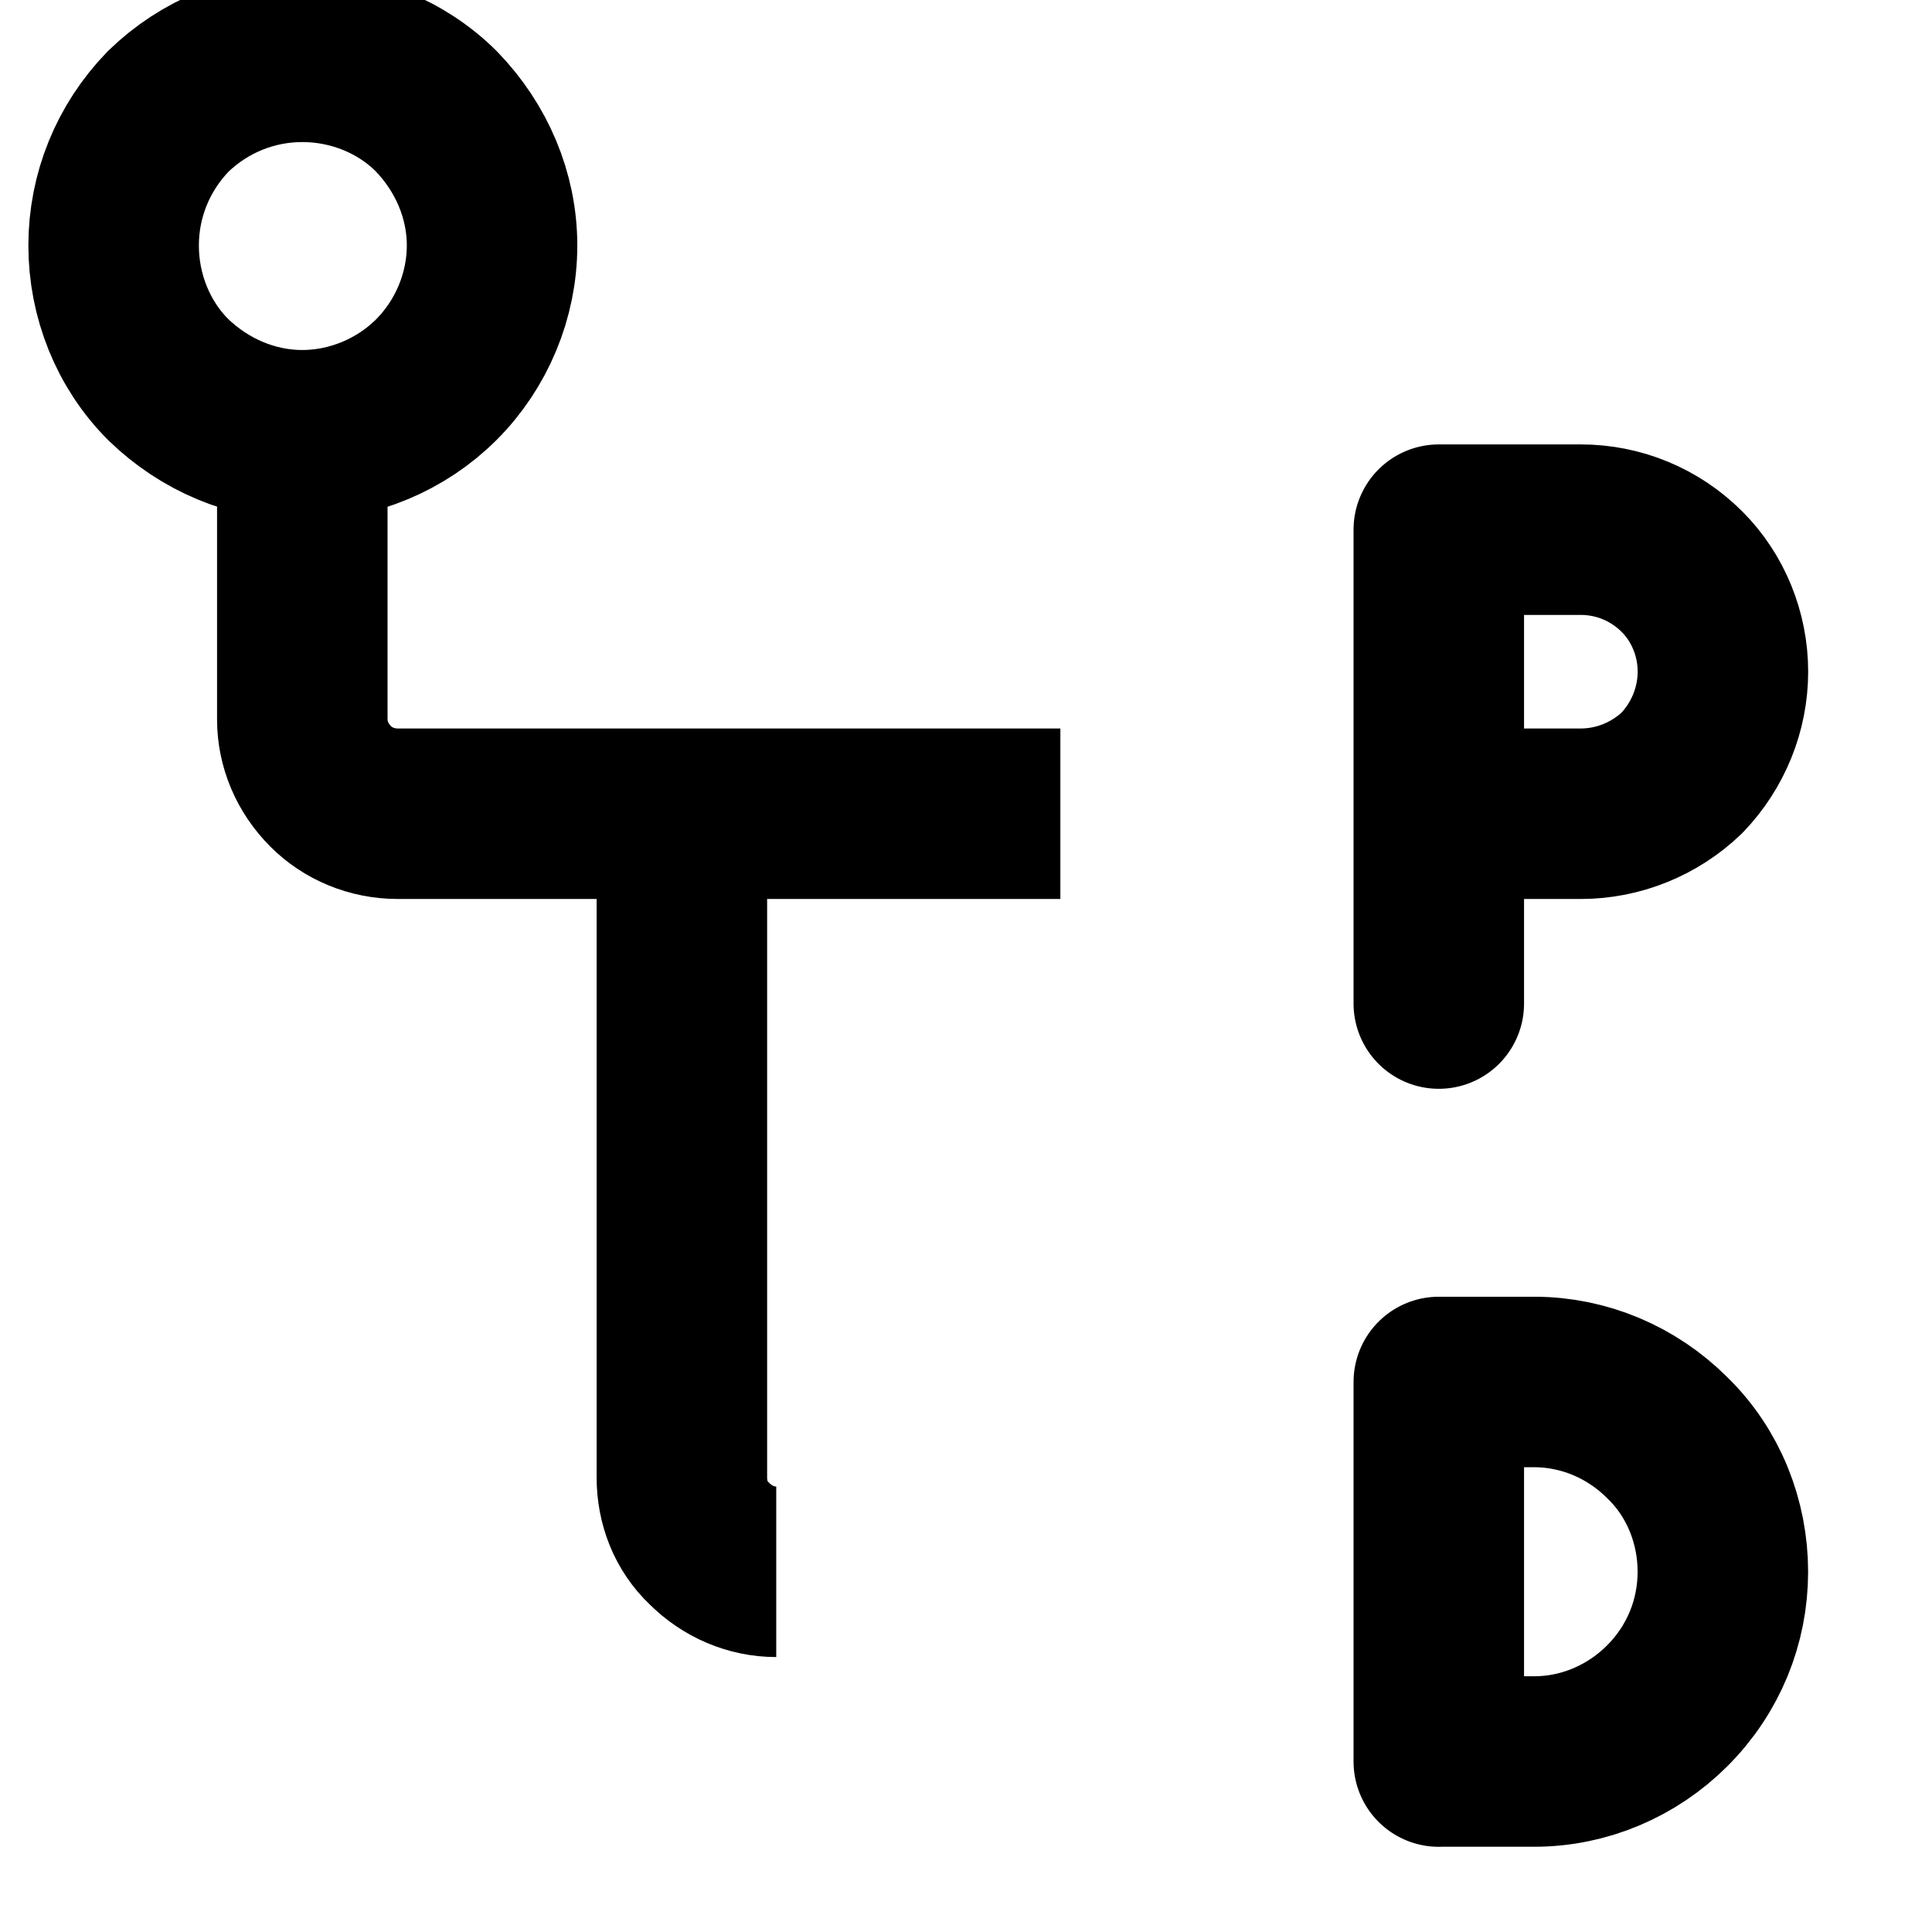 <!-- Generated by IcoMoon.io -->
<svg version="1.1" xmlns="http://www.w3.org/2000/svg" width="32" height="32" viewBox="0 0 32 32">
<title>Container</title>
<path fill="none" stroke-linejoin="round" stroke-linecap="round" stroke-miterlimit="4" stroke-width="2.824" stroke="#000" d="M23.831 29.176h1.581c0.828 0 1.619-0.339 2.202-0.922 0.602-0.602 0.922-1.393 0.922-2.221s-0.32-1.638-0.922-2.221c-0.584-0.584-1.374-0.922-2.202-0.922h-1.581v6.287zM23.831 13.478h2.353c0.621 0 1.224-0.245 1.675-0.678 0.433-0.452 0.678-1.054 0.678-1.675s-0.245-1.224-0.678-1.656c-0.452-0.452-1.054-0.696-1.675-0.696h-2.353v7.849M2.786 6.287c0.602 0.584 1.393 0.922 2.221 0.922s1.638-0.339 2.221-0.922c0.584-0.584 0.922-1.393 0.922-2.221s-0.339-1.619-0.922-2.221c-0.584-0.584-1.393-0.904-2.221-0.904s-1.619 0.32-2.221 0.904c-0.584 0.602-0.904 1.393-0.904 2.221s0.32 1.638 0.904 2.221z"></path>
<path fill="none" stroke-linejoin="round" stroke-linecap="butt" stroke-miterlimit="4" stroke-width="2.824" stroke="#000" d="M5.007 7.209v4.706c0 0.414 0.169 0.809 0.471 1.111 0.282 0.282 0.678 0.452 1.111 0.452h10.974M11.294 13.478v10.993c0 0.414 0.151 0.809 0.452 1.092 0.301 0.301 0.696 0.471 1.111 0.471lNaNNaN"></path>
</svg>
